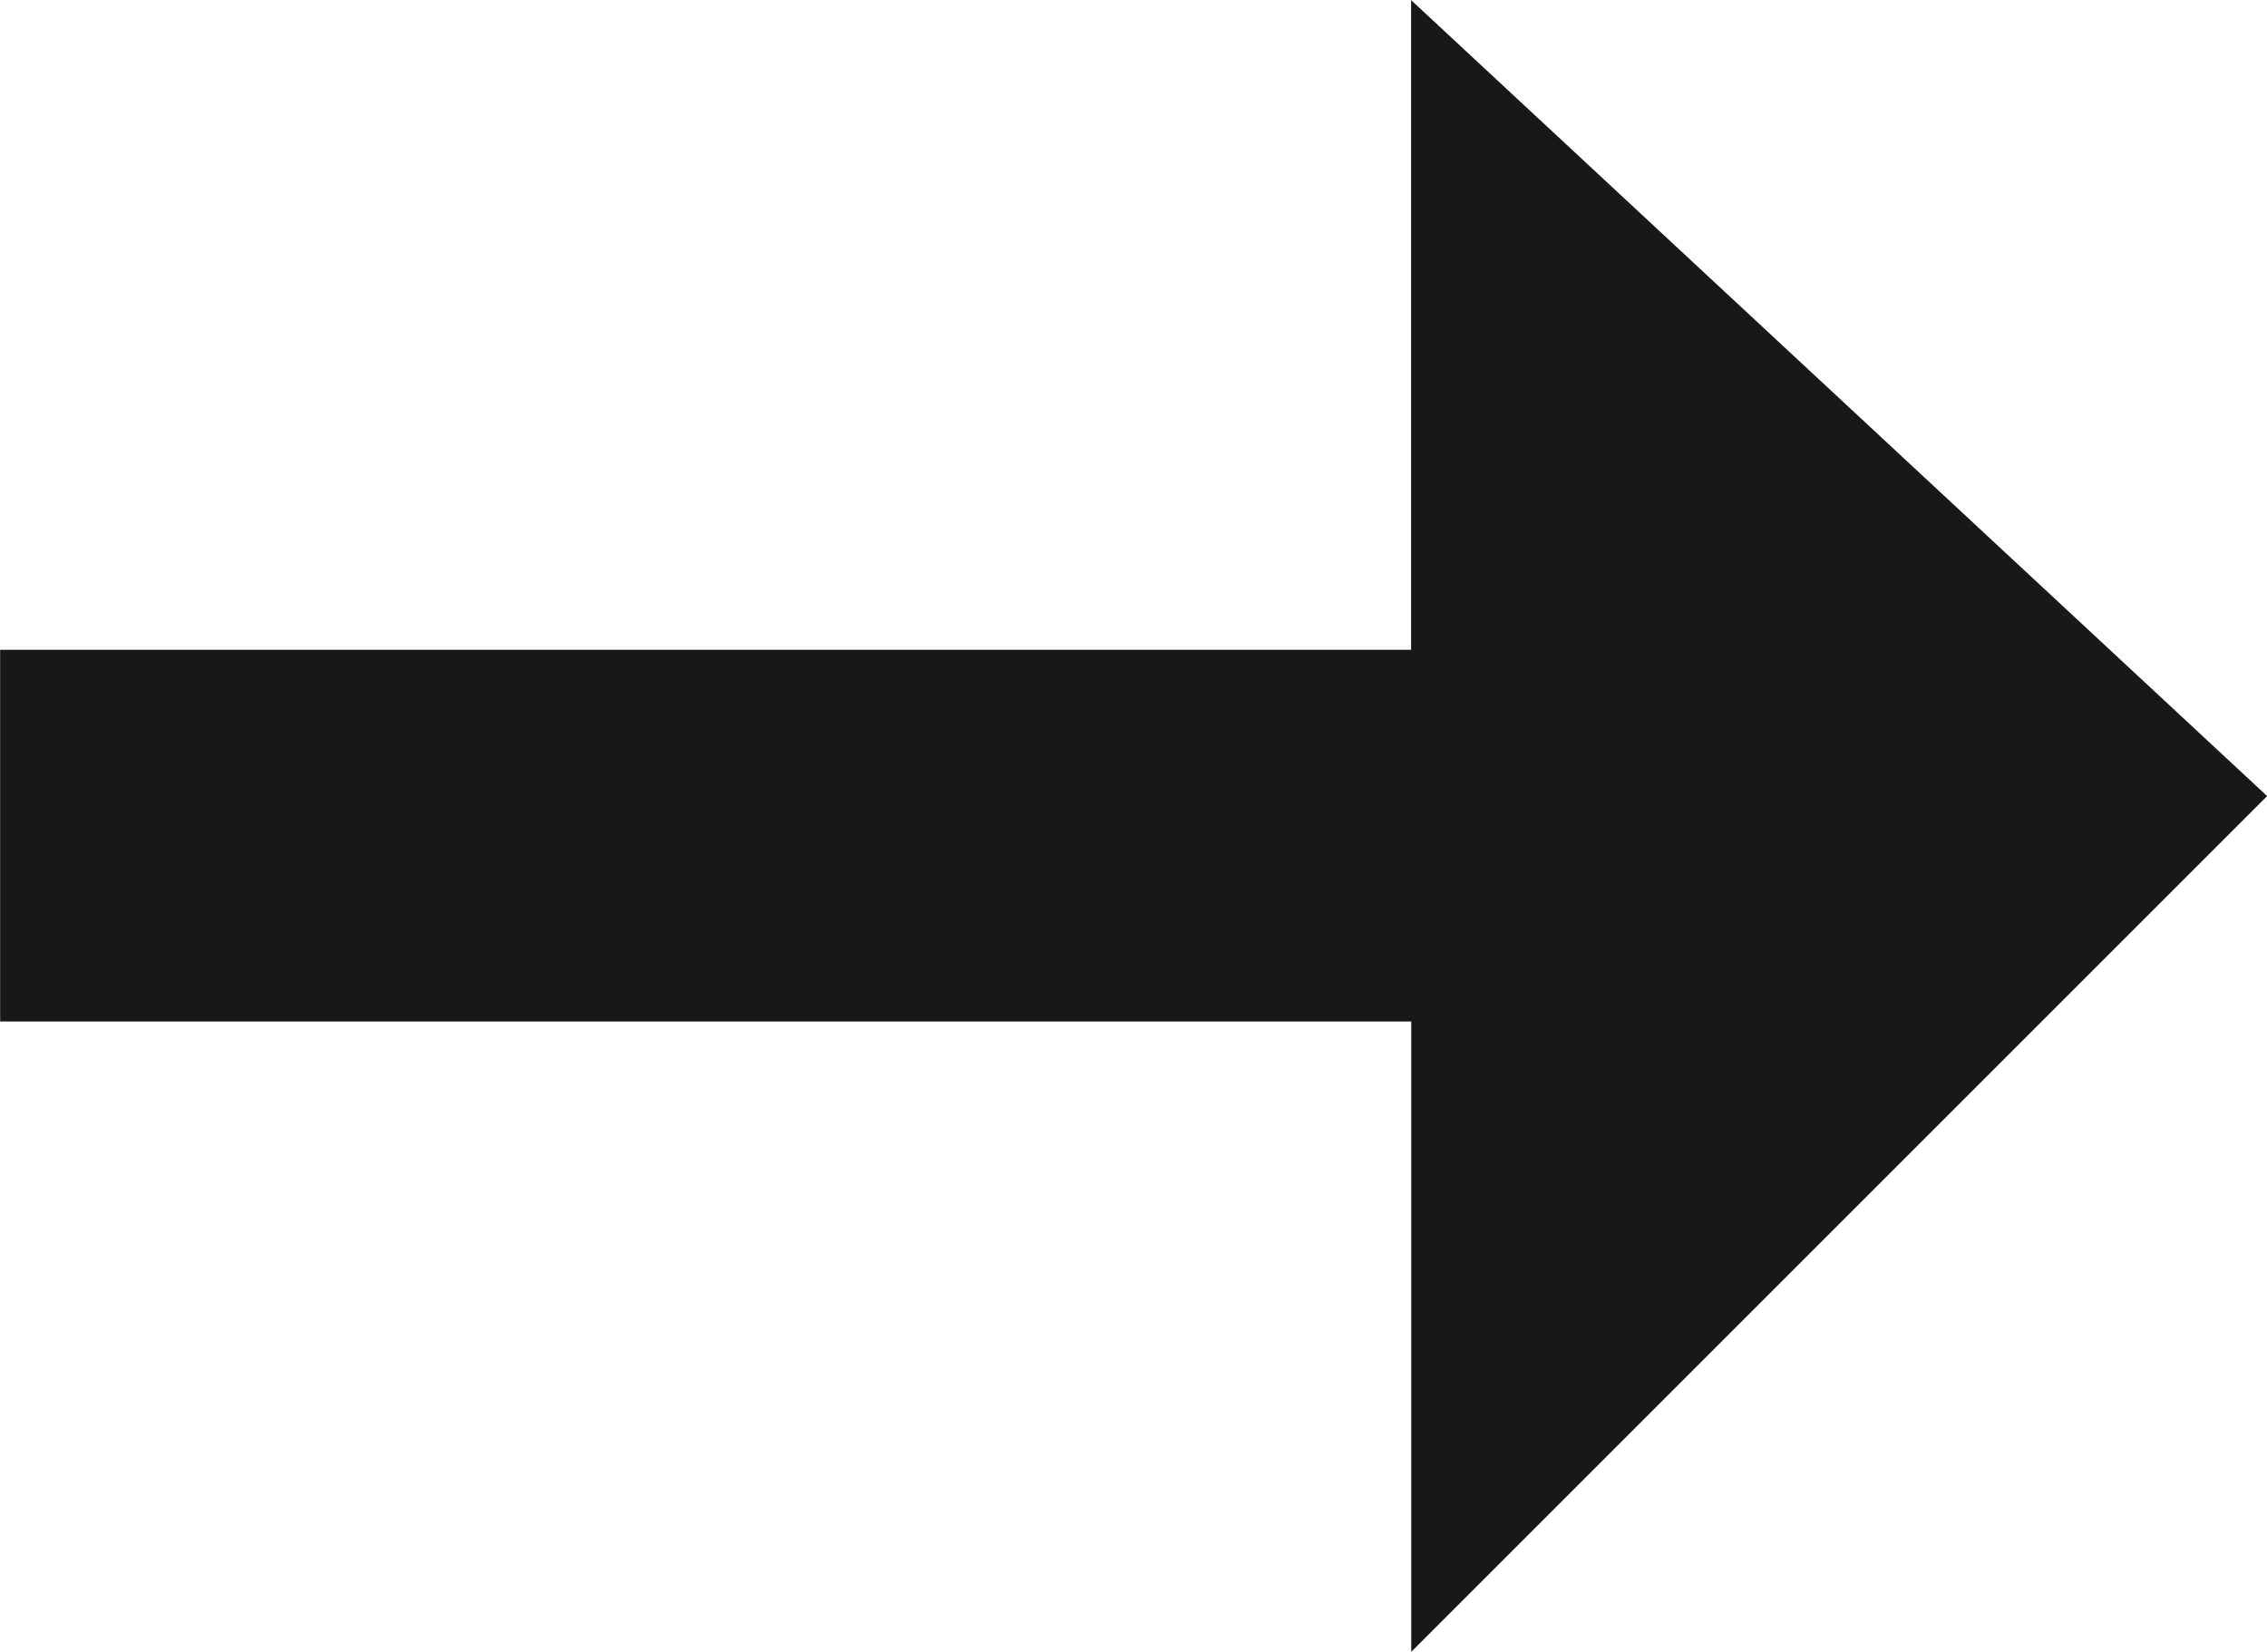 <svg xmlns="http://www.w3.org/2000/svg" viewBox="995.906 1138.295 17.002 12.389">
  <defs>
    <style>
      .cls-1 {
        fill: #191818;
      }
    </style>
  </defs>
  <path id="Path_6" data-name="Path 6" class="cls-1" d="M864.554,1222.6v4.873H853.972v2.788h10.583v4.728l6.419-6.419Z" transform="translate(141.935 -84.304)"/>
</svg>
